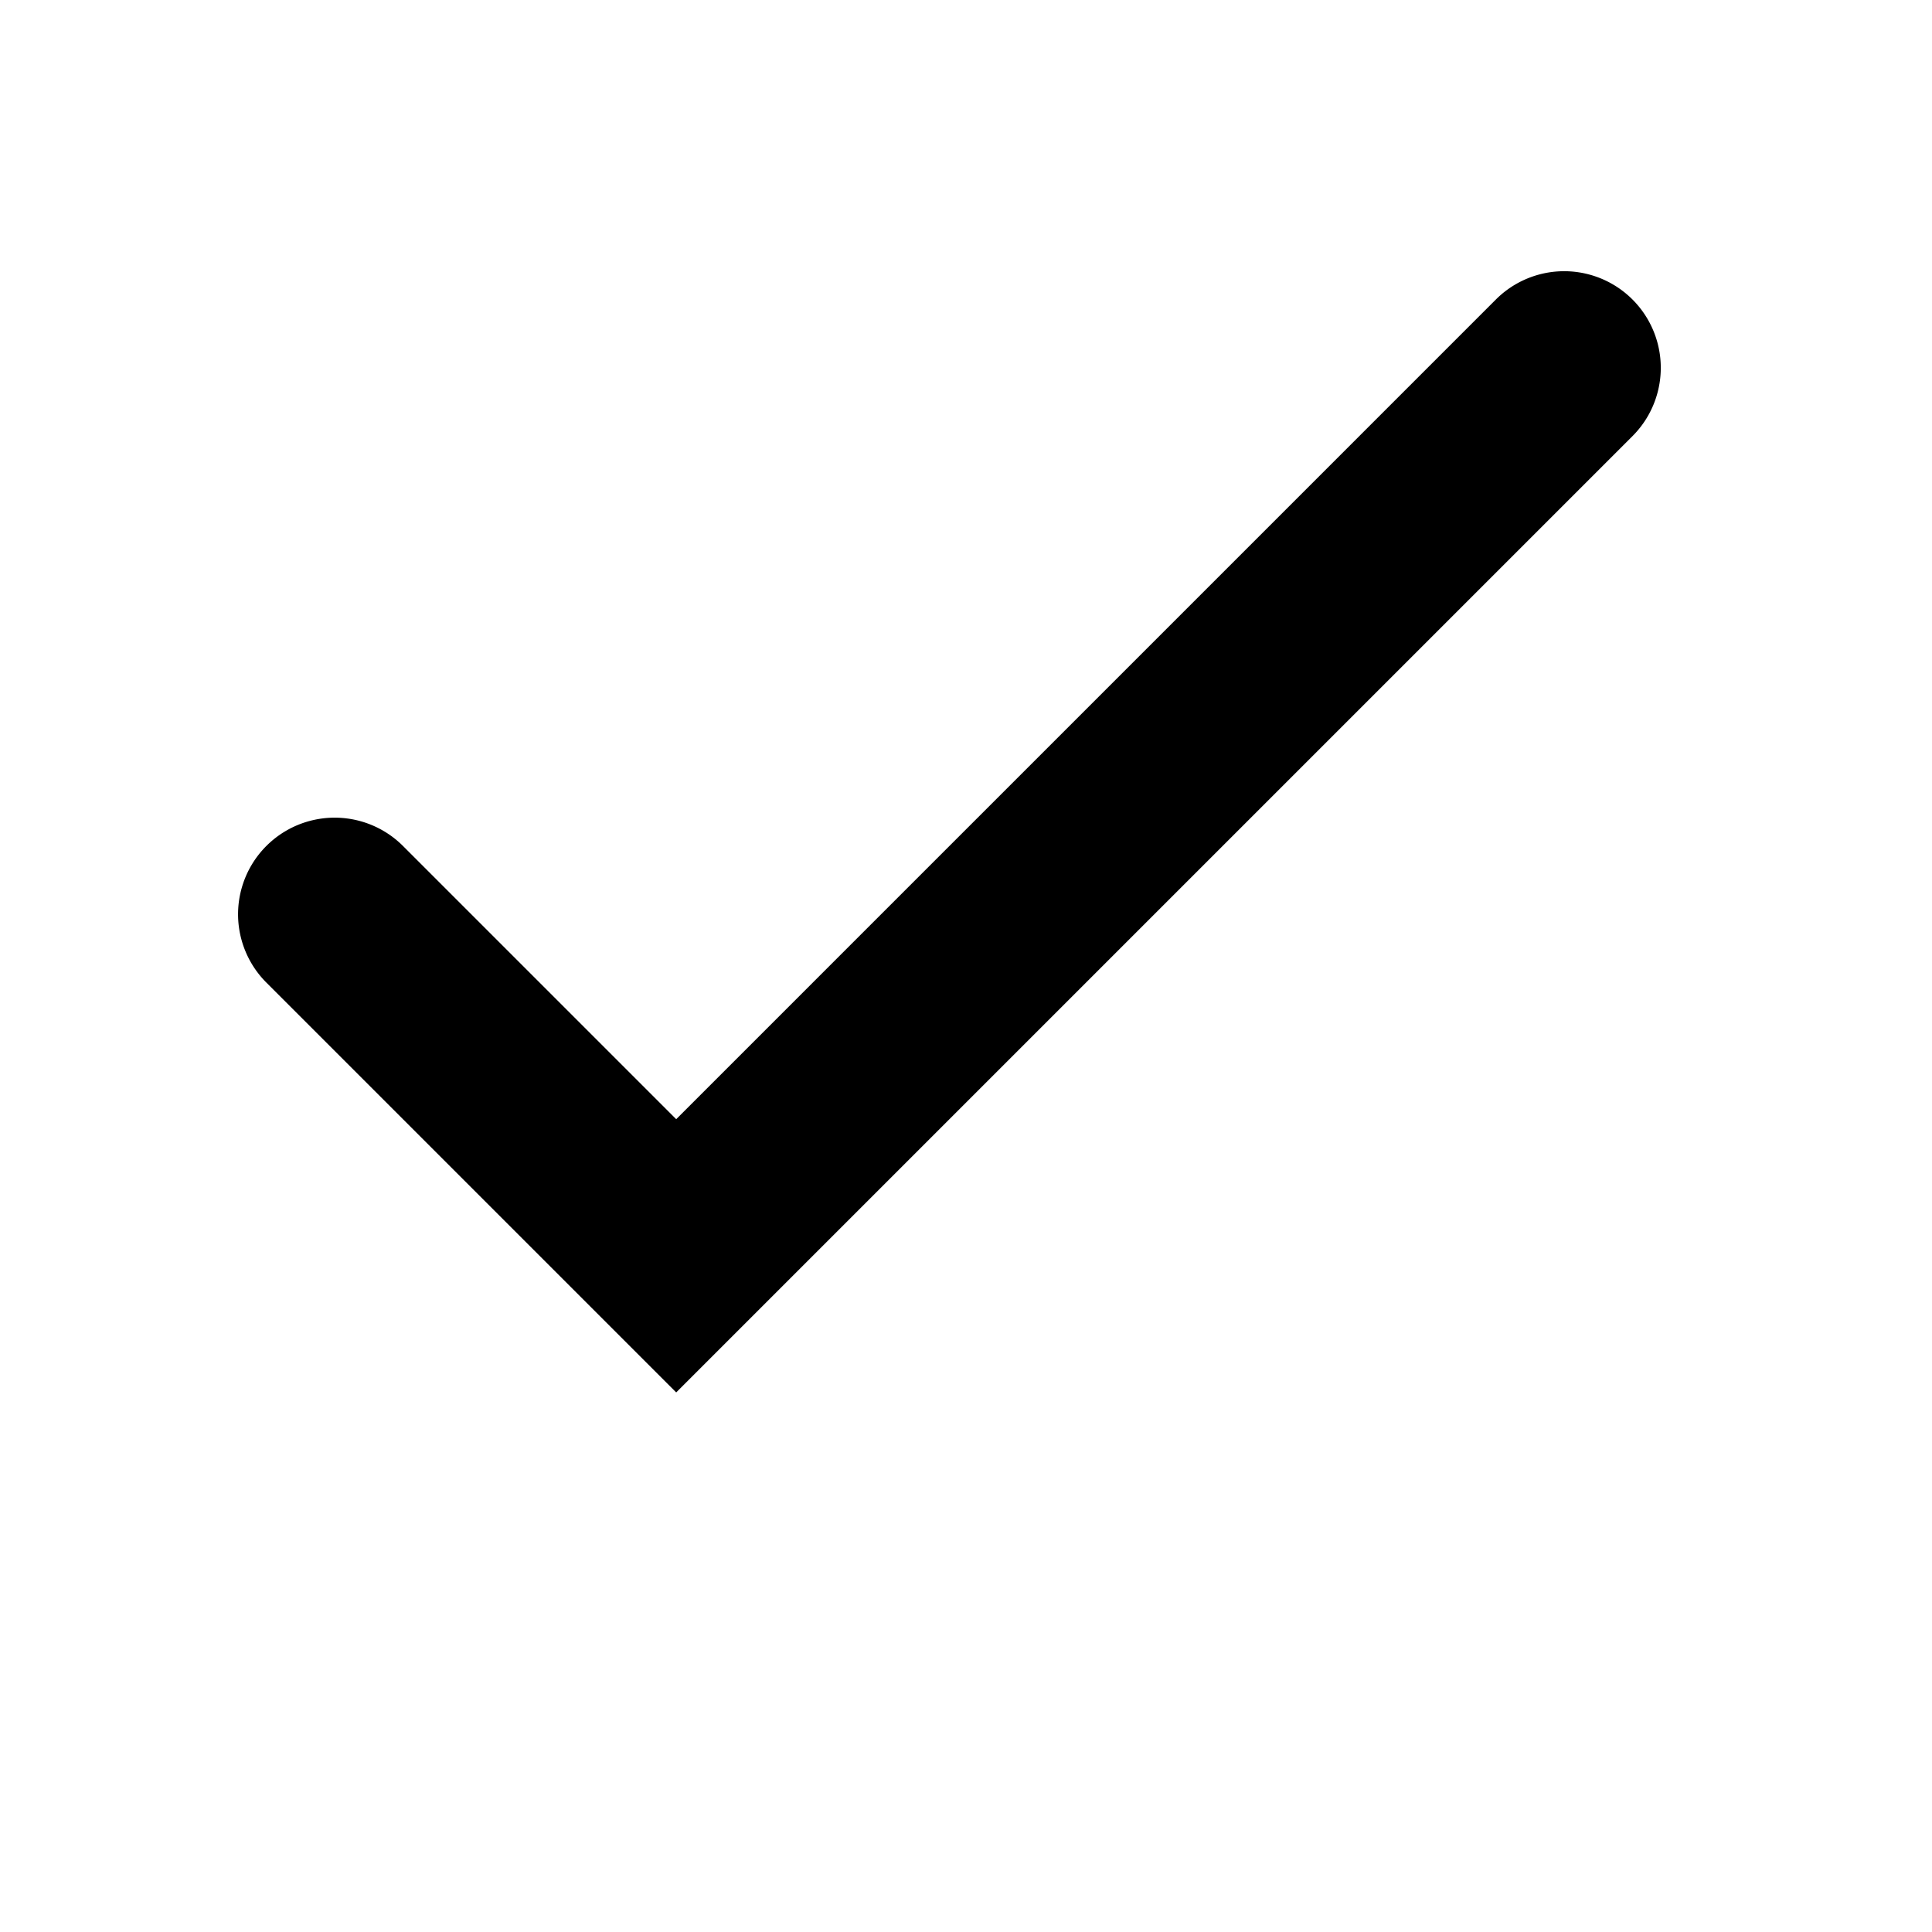 <?xml version="1.0" encoding="UTF-8"?>
<!DOCTYPE svg PUBLIC "-//W3C//DTD SVG 1.1//EN"
    "http://www.w3.org/Graphics/SVG/1.1/DTD/svg11.dtd">

<svg viewBox="-1 -1 2 2" height="100px" width="100px" xmlns="http://www.w3.org/2000/svg" xmlns:xlink="http://www.w3.org/1999/xlink">
    <g fill="black" stroke="none" stroke-width="0">
        <path stroke-linejoin="round" d="M -0.1,-0.1 L -0.5,-0.1 A 0.1,0.1 0.0 1,0 -0.5,0.1 L 0.1,0.1 L 0.1,-1.3 A 0.1,0.1 0.0 1,0 -0.1,-1.3 Z" transform="translate(-0.3 0.3)rotate(45,0,0)" />
    </g>
</svg>
